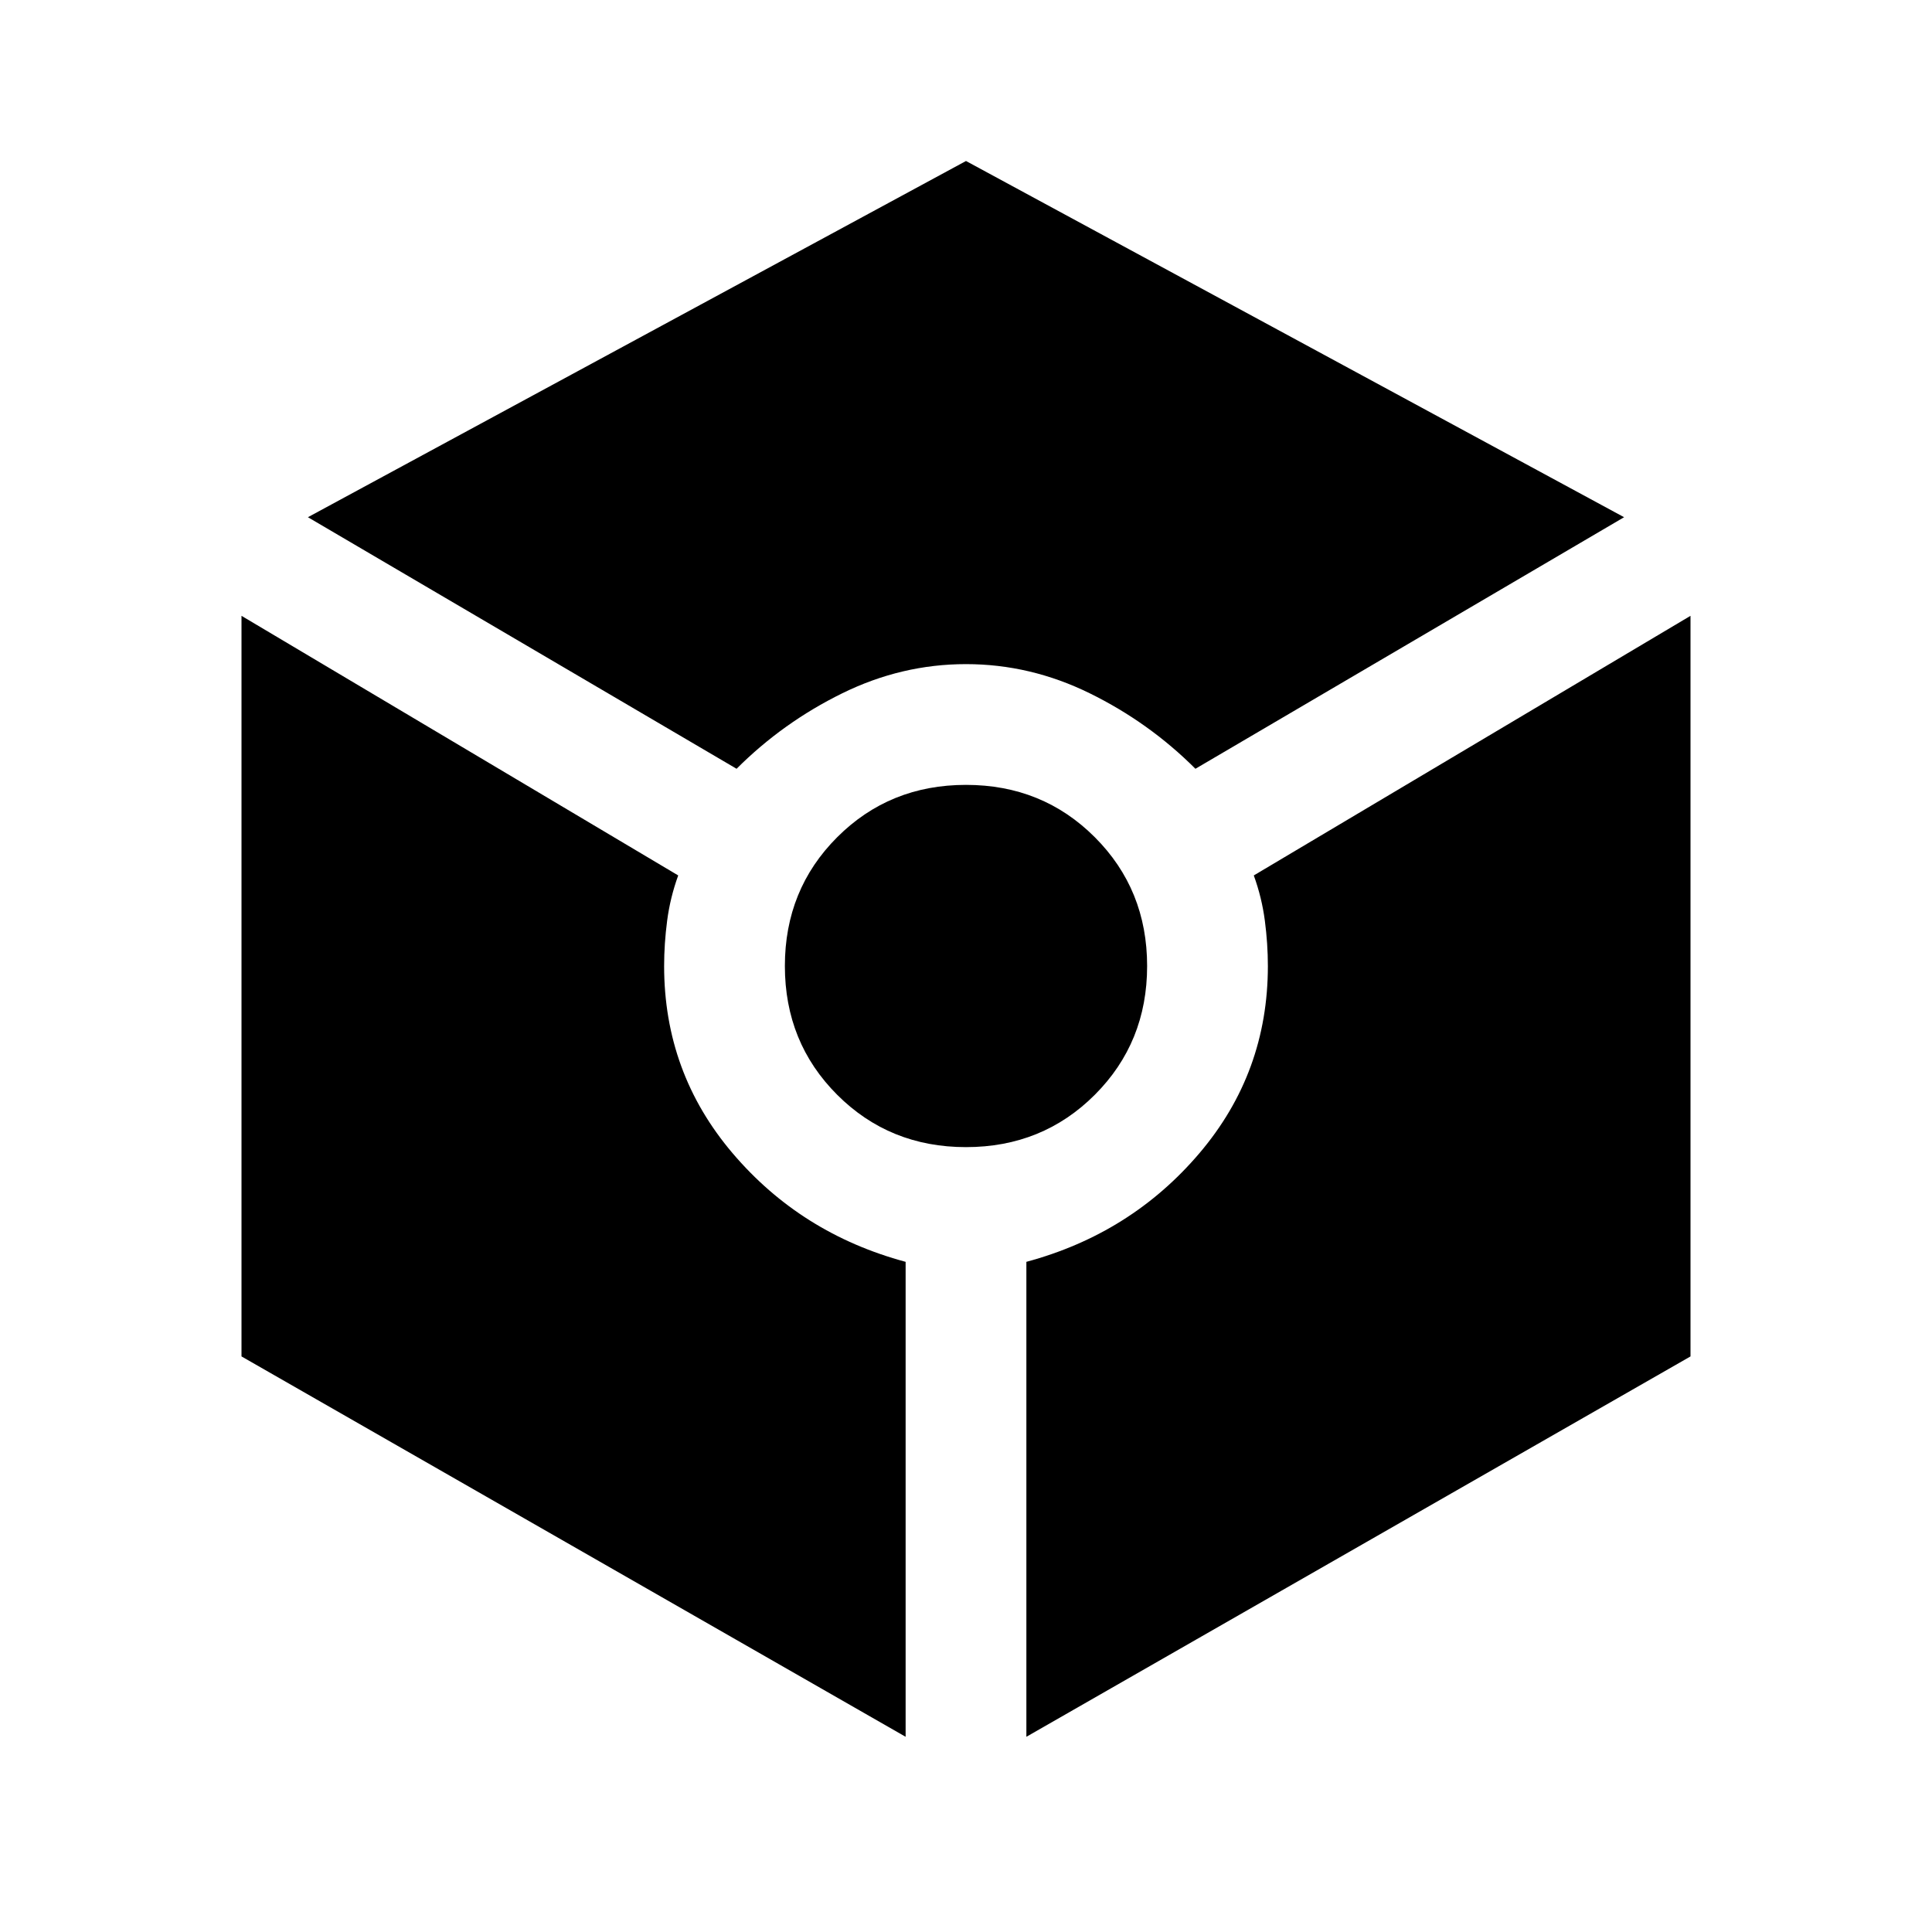 <svg xmlns="http://www.w3.org/2000/svg" width="48" height="48" viewBox="0 0 48 48"><path d="M18.3 19.1 7.65 12.85 24 4l16.35 8.85L29.7 19.1q-1.15-1.15-2.625-1.875Q25.6 16.5 24 16.5t-3.075.725Q19.45 17.95 18.3 19.1Zm4.2 24.05L6 33.7V15.3l10.85 6.45q-.2.55-.275 1.125Q16.5 23.45 16.5 24q0 2.65 1.7 4.65 1.7 2 4.3 2.7ZM24 28.5q-1.9 0-3.2-1.3-1.3-1.3-1.3-3.2 0-1.9 1.3-3.2 1.3-1.3 3.2-1.3 1.9 0 3.2 1.3 1.3 1.3 1.3 3.2 0 1.9-1.3 3.2-1.3 1.3-3.2 1.3Zm1.5 14.65v-11.8q2.6-.7 4.3-2.7 1.7-2 1.7-4.65 0-.55-.075-1.125t-.275-1.125L42 15.3v18.4Z"/></svg>